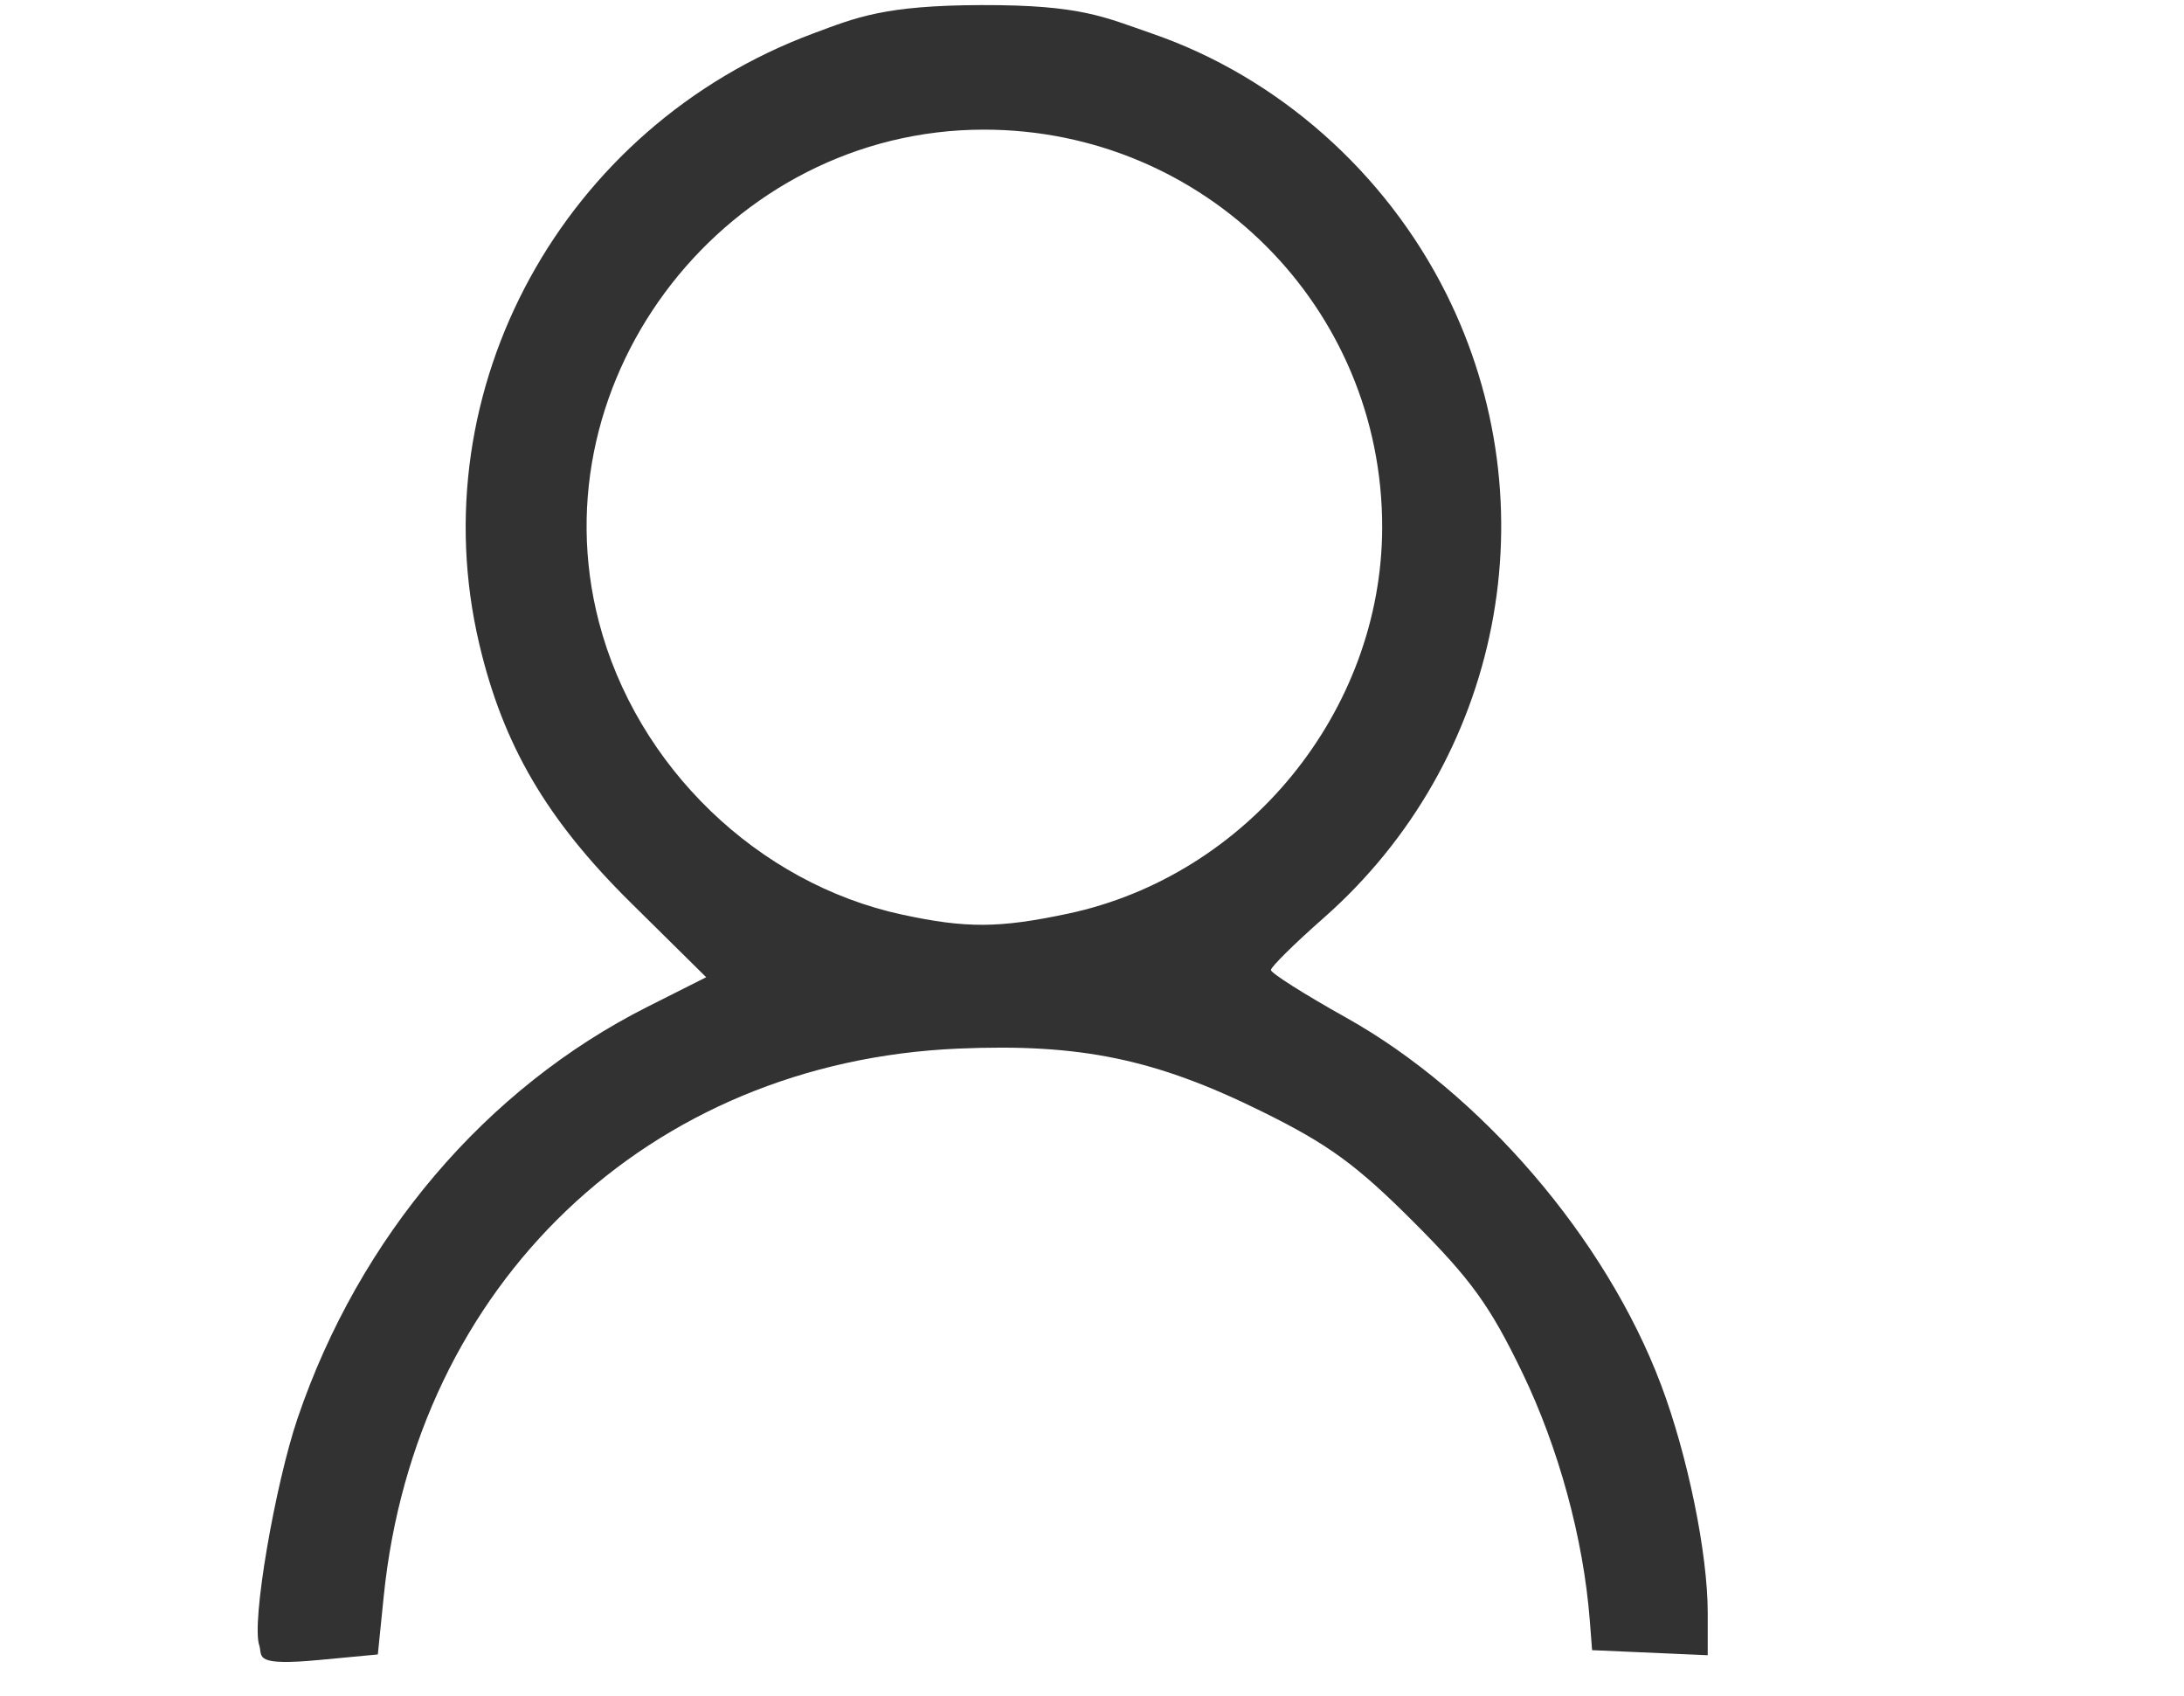 <?xml version="1.0" encoding="UTF-8" standalone="no"?>
<!-- Created with Inkscape (http://www.inkscape.org/) -->

<svg
   xmlns:dc="http://purl.org/dc/elements/1.1/"
   xmlns:cc="http://creativecommons.org/ns#"
   xmlns:rdf="http://www.w3.org/1999/02/22-rdf-syntax-ns#"
   xmlns:svg="http://www.w3.org/2000/svg"
   xmlns="http://www.w3.org/2000/svg"
   xmlns:sodipodi="http://sodipodi.sourceforge.net/DTD/sodipodi-0.dtd"
   xmlns:inkscape="http://www.inkscape.org/namespaces/inkscape"
   version="1.1"
   id="svg4504"
   width="255"
   height="198"
   viewBox="0 0 255 198"
   sodipodi:docname="user.svg"
   inkscape:version="0.92.2 (5c3e80d, 2017-08-06)">
  <defs
     id="defs4508" />
  <sodipodi:namedview
     pagecolor="#ffffff"
     bordercolor="#666666"
     borderopacity="1"
     objecttolerance="10"
     gridtolerance="10"
     guidetolerance="10"
     inkscape:pageopacity="0"
     inkscape:pageshadow="2"
     inkscape:window-width="1920"
     inkscape:window-height="1017"
     id="namedview4506"
     showgrid="false"
     inkscape:zoom="1.5142085"
     inkscape:cx="-98.052509"
     inkscape:cy="27.16866"
     inkscape:window-x="-8"
     inkscape:window-y="-4"
     inkscape:window-maximized="1"
     inkscape:current-layer="svg4504" />
  <path
     style="fill:#323232"
     d="m 30.29,192.133 c -0.999,-2.603 1.858,-18.935 4.455,-26.57 7.196,-21.157 21.976,-38.528 40.881,-48.049 l 6.827,-3.438 -8.827,-8.722 c -9.806,-9.69 -14.899,-18.397 -17.678,-30.222 -6.984,-29.721 9.802,-60.371 39.011,-71.229 5.012,-1.863 8.275,-3.281 19.68,-3.309 11.566,-0.028 14.211,1.369 19.943,3.349 14.626,5.054 27.18,16.16 34.265,30.314 12.377,24.725 6.515,54.579 -14.318,72.917 -3.376,2.972 -6.138,5.698 -6.138,6.06 0,0.361 3.926,2.849 8.725,5.528 15.795,8.818 30.378,25.802 36.821,42.883 3.111,8.248 5.454,19.684 5.454,26.621 v 4.958 l -6.75,-0.296 -6.75,-0.296 -0.272,-3.5 c -0.74,-9.515 -3.629,-20.106 -7.893,-28.933 -3.762,-7.786 -5.981,-10.857 -12.717,-17.593 -6.646,-6.646 -9.92,-9.029 -17.639,-12.84 -12.458,-6.151 -21.221,-7.968 -35.478,-7.358 -36.196,1.549 -63.396,27.486 -67.092,63.974 l -0.684,6.75 -6.802,0.642 c -7.734,0.73 -6.669,-0.371 -7.023,-1.641 z M 124.672,106.661 c 21.009,-4.452 36.666,-23.675 36.708,-45.068 0.051,-25.721 -20.708,-46.46 -46.504,-46.46 -29.845,0 -52.406,28.842 -44.951,57.465 4.398,16.885 18.55,30.539 35.418,34.172 7.479,1.611 11.315,1.589 19.329,-0.109 z"
     id="path7077"
     inkscape:connector-curvature="0"
     sodipodi:nodetypes="csscsssssscsssscccscscsscscccsssc" />
</svg>
